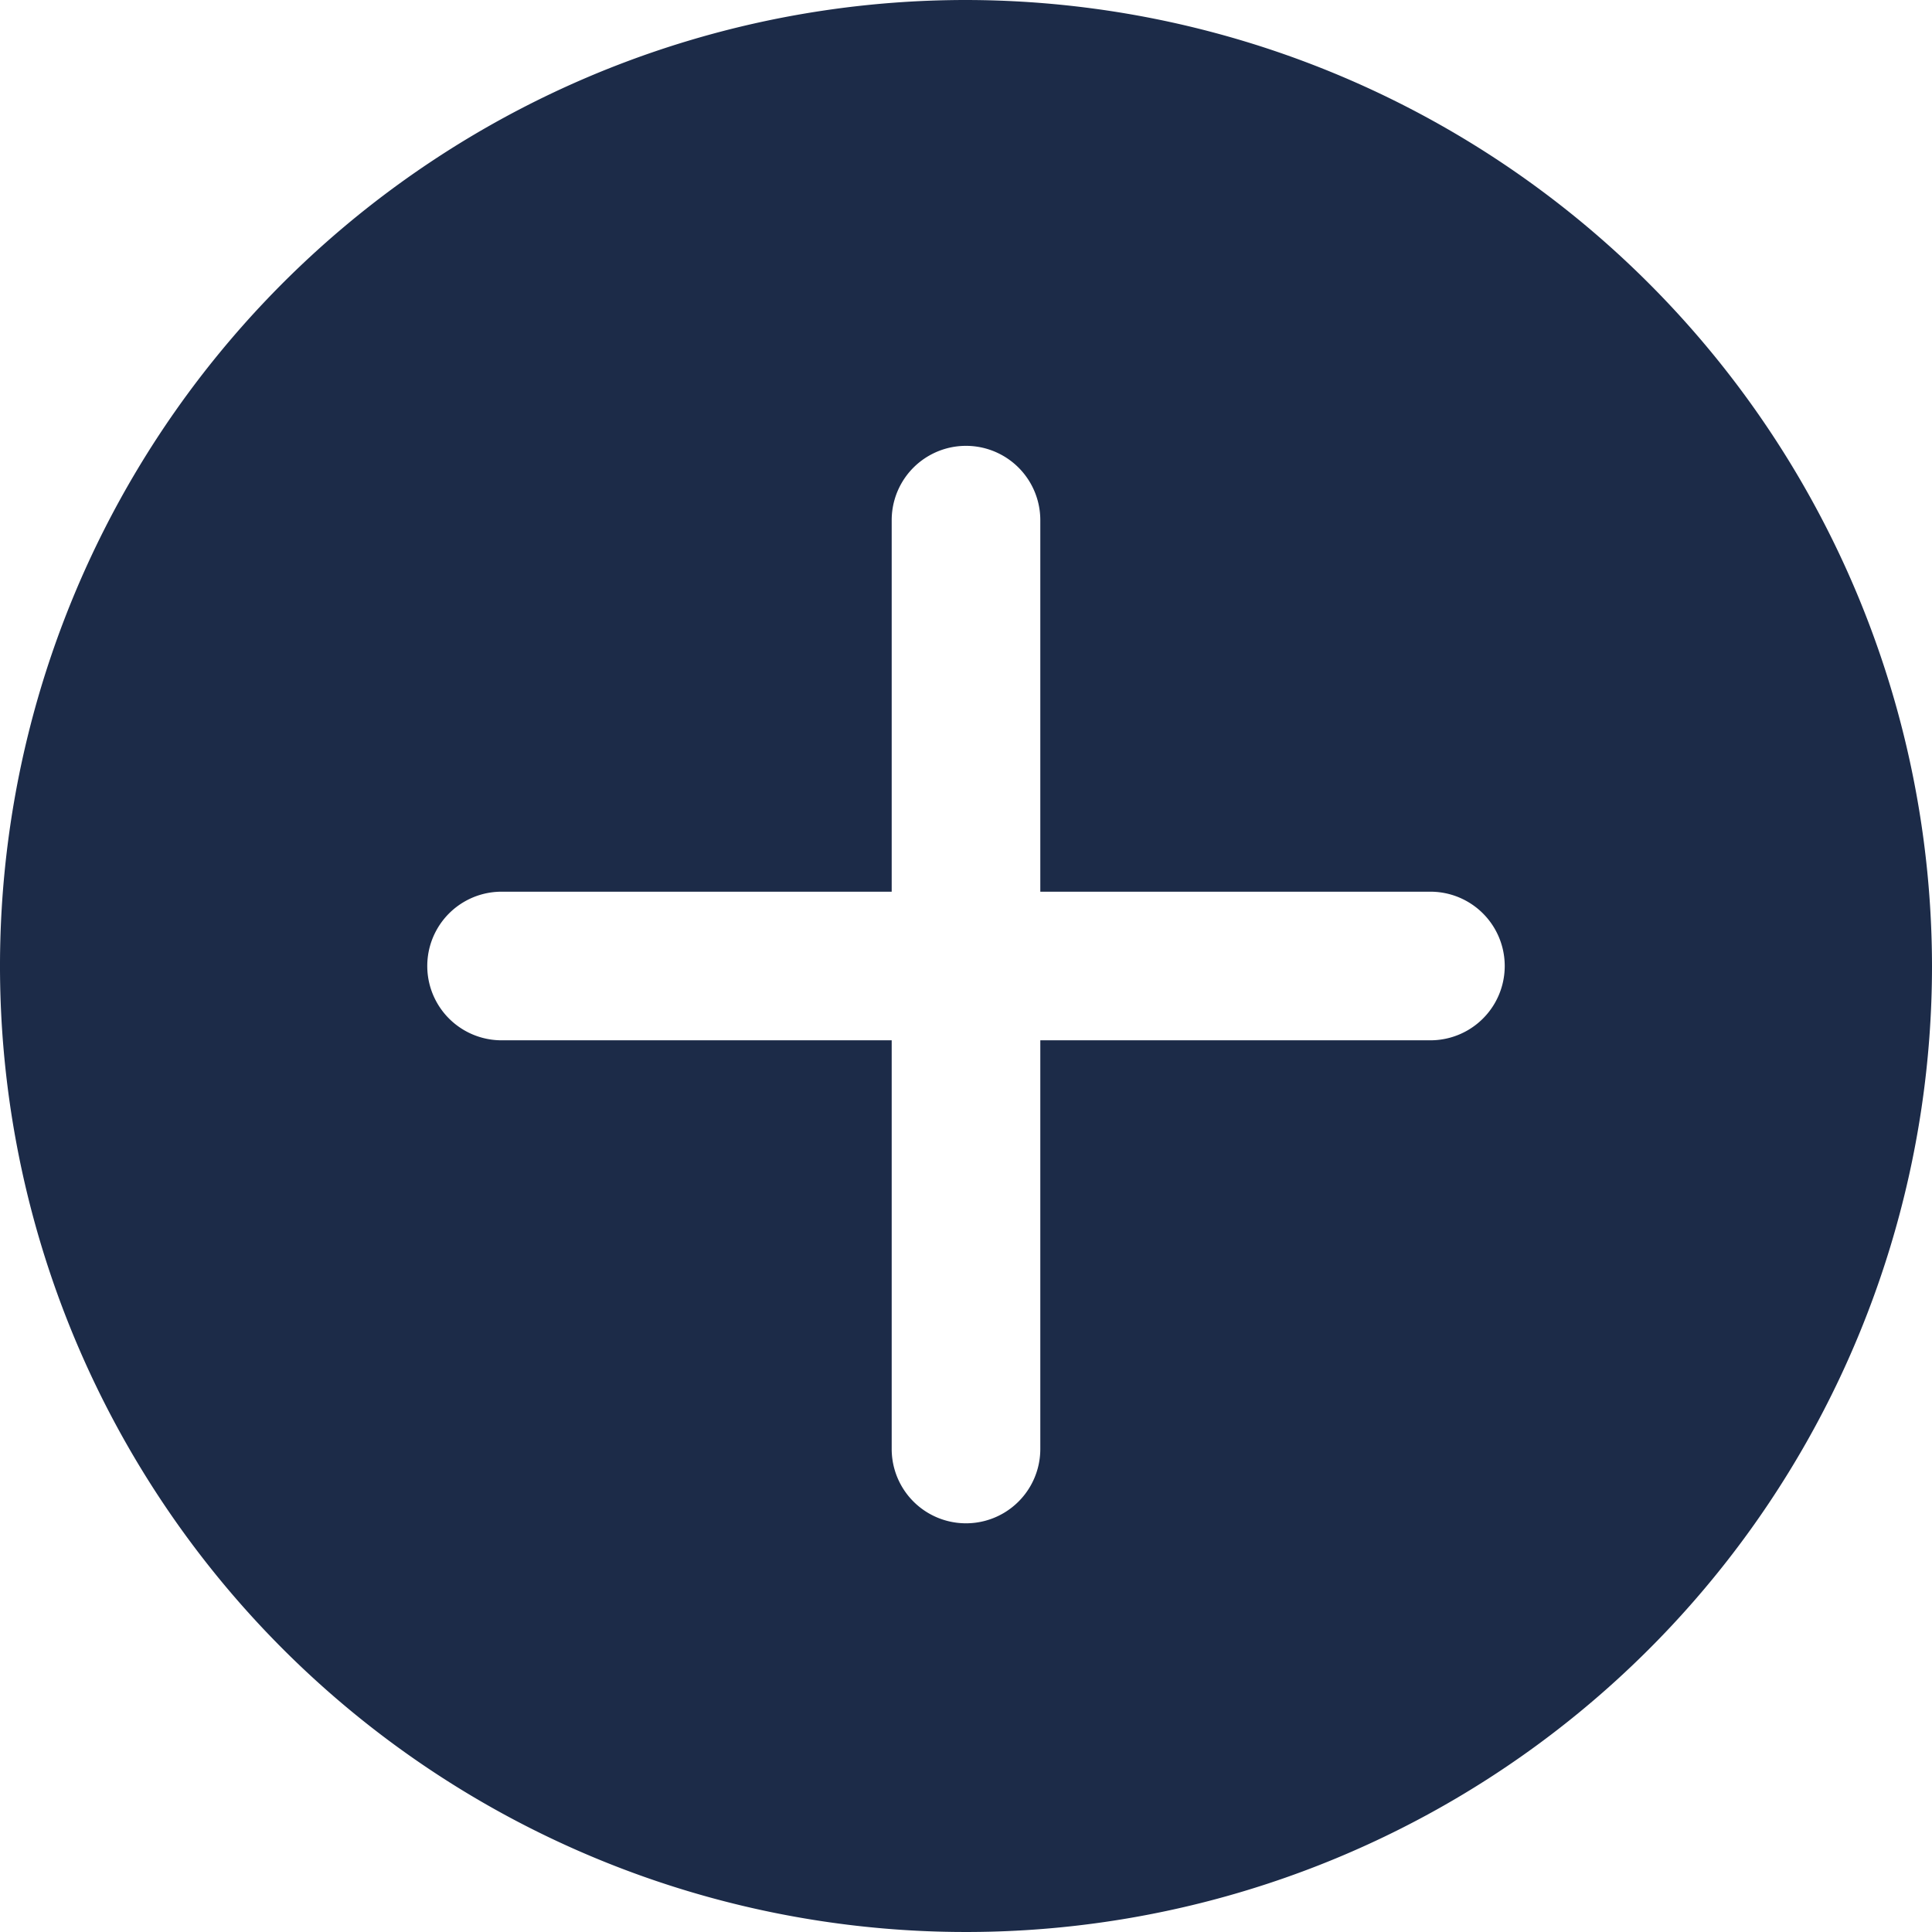<svg xmlns="http://www.w3.org/2000/svg" width="26" height="26" viewBox="0 0 26 26">
  <defs>
    <style>
      .cls-1 {
        fill: #1c2b48;
      }
    </style>
  </defs>
  <path id="plus" class="cls-1" d="M13,0A13,13,0,1,0,26,13,13.015,13.015,0,0,0,13,0Zm6.25,14H14v5.5a1,1,0,0,1-2,0V14H6.75a1,1,0,0,1,0-2H12V7a1,1,0,1,1,2,0v5h5.25a1,1,0,0,1,0,2Z"/>
</svg>
